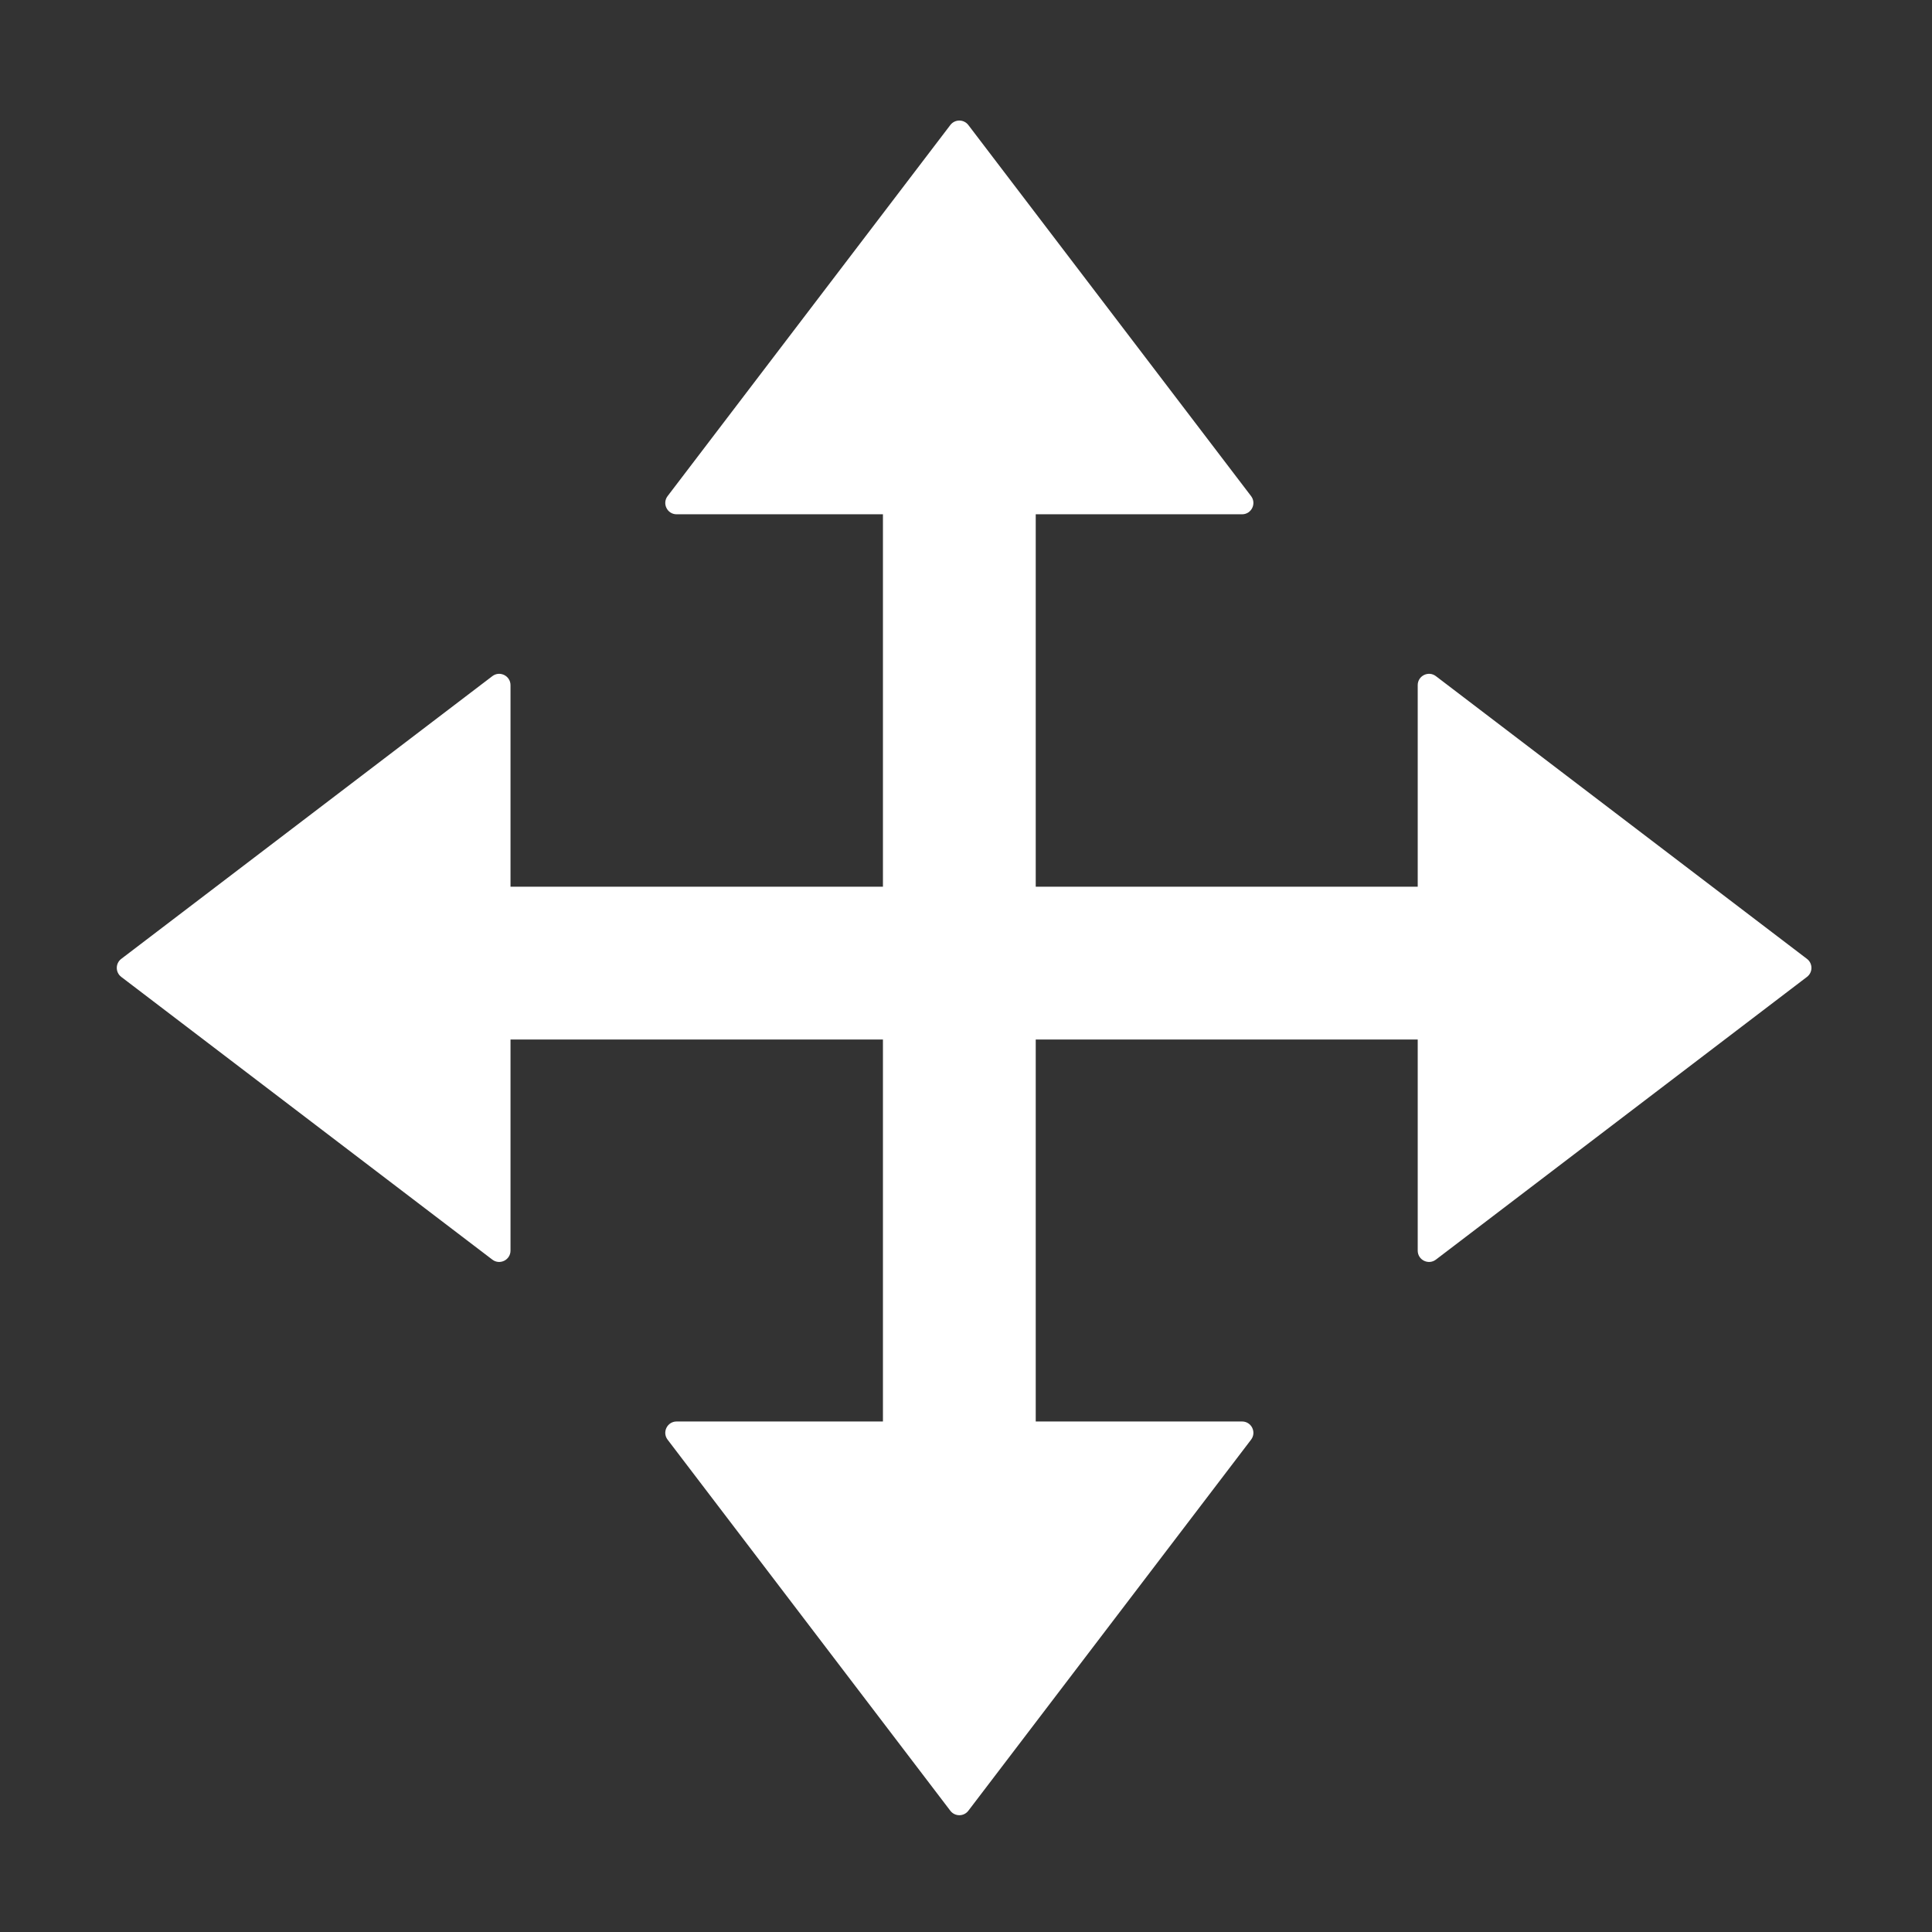 <svg width="512" height="512" viewBox="0 0 512 512" fill="none" xmlns="http://www.w3.org/2000/svg">
<rect x="0" y="0" width="512" height="512" fill="#333333" stroke="none"/>
<path fill-rule="evenodd" clip-rule="evenodd" d="M256.621 33.132C255.42 31.556 253.049 31.556 251.848 33.132L176.922 131.472C175.418 133.447 176.826 136.291 179.309 136.291H233.989V234.989H135.29L135.29 181.574C135.29 179.091 132.447 177.683 130.472 179.188L32.132 254.114C30.556 255.314 30.556 257.686 32.132 258.886L130.472 333.812C132.447 335.317 135.29 333.909 135.29 331.426L135.29 275.48H233.989V376.71H179.309C176.826 376.71 175.418 379.553 176.922 381.528L251.848 479.868C253.049 481.444 255.42 481.444 256.621 479.868L331.547 381.528C333.051 379.553 331.643 376.71 329.161 376.71H274.48V275.48H375.709L375.709 331.426C375.709 333.909 378.553 335.317 380.528 333.812L478.868 258.886C480.444 257.686 480.444 255.314 478.868 254.114L380.528 179.188C378.553 177.683 375.709 179.092 375.709 181.574L375.709 234.989H274.48V136.291H329.161C331.643 136.291 333.051 133.447 331.547 131.472L256.621 33.132Z" fill="white"/>
</svg>
